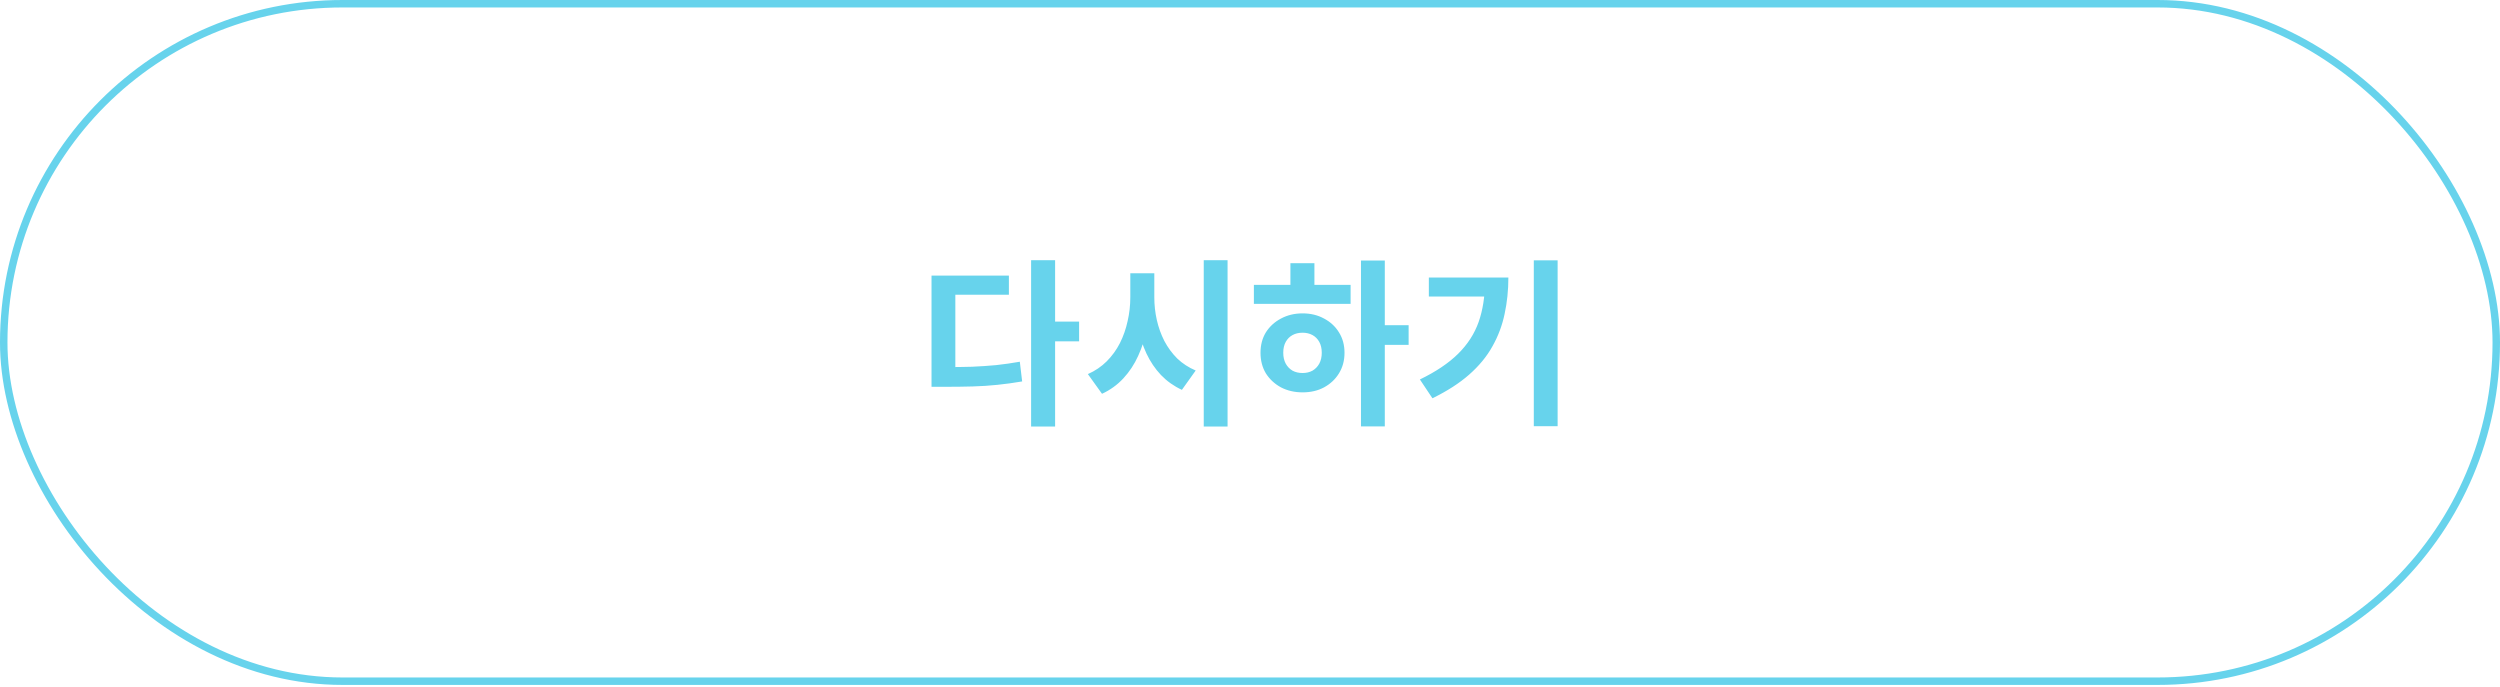 <svg width="335" height="92" viewBox="0 0 335 92" fill="none" xmlns="http://www.w3.org/2000/svg">
<rect x="0.5" y="0.5" width="334" height="90.781" rx="45.39" stroke="#67D3EC"/>
<path d="M138.168 34.864H141.384V57.16H138.168V34.864ZM140.688 43.096H144.6V45.736H140.688V43.096ZM124.824 49.192H126.696C127.96 49.192 129.144 49.176 130.248 49.144C131.352 49.096 132.424 49.024 133.464 48.928C134.504 48.816 135.568 48.664 136.656 48.472L136.968 51.112C135.848 51.304 134.744 51.456 133.656 51.568C132.584 51.68 131.48 51.752 130.344 51.784C129.208 51.816 127.992 51.832 126.696 51.832H124.824V49.192ZM124.824 36.928H135.192V39.496H128.016V50.44H124.824V36.928ZM151.462 36.616H154.078V39.832C154.078 41.272 153.95 42.656 153.694 43.984C153.438 45.296 153.046 46.528 152.518 47.68C152.006 48.816 151.342 49.824 150.526 50.704C149.726 51.568 148.774 52.256 147.67 52.768L145.774 50.128C146.75 49.696 147.59 49.128 148.294 48.424C149.014 47.704 149.606 46.888 150.07 45.976C150.534 45.048 150.878 44.064 151.102 43.024C151.342 41.984 151.462 40.92 151.462 39.832V36.616ZM152.086 36.616H154.678V39.832C154.678 40.872 154.79 41.888 155.014 42.88C155.238 43.872 155.574 44.808 156.022 45.688C156.486 46.568 157.062 47.352 157.75 48.04C158.454 48.712 159.278 49.248 160.222 49.648L158.374 52.24C157.302 51.744 156.366 51.08 155.566 50.248C154.782 49.416 154.134 48.456 153.622 47.368C153.11 46.264 152.726 45.08 152.47 43.816C152.214 42.536 152.086 41.208 152.086 39.832V36.616ZM161.302 34.864H164.494V57.16H161.302V34.864ZM182.372 34.912H185.564V57.136H182.372V34.912ZM184.844 43.576H188.756V46.216H184.844V43.576ZM168.02 38.176H180.98V40.72H168.02V38.176ZM174.548 41.992C175.62 41.992 176.58 42.224 177.428 42.688C178.276 43.136 178.94 43.752 179.42 44.536C179.916 45.32 180.164 46.232 180.164 47.272C180.164 48.312 179.916 49.232 179.42 50.032C178.94 50.816 178.276 51.44 177.428 51.904C176.596 52.352 175.636 52.576 174.548 52.576C173.476 52.576 172.508 52.352 171.644 51.904C170.796 51.44 170.124 50.816 169.628 50.032C169.148 49.232 168.908 48.312 168.908 47.272C168.908 46.232 169.148 45.32 169.628 44.536C170.124 43.752 170.796 43.136 171.644 42.688C172.508 42.224 173.476 41.992 174.548 41.992ZM174.548 44.584C174.036 44.584 173.588 44.688 173.204 44.896C172.82 45.104 172.516 45.408 172.292 45.808C172.068 46.208 171.956 46.696 171.956 47.272C171.956 47.832 172.068 48.32 172.292 48.736C172.516 49.136 172.82 49.448 173.204 49.672C173.588 49.88 174.036 49.984 174.548 49.984C175.044 49.984 175.484 49.88 175.868 49.672C176.252 49.448 176.556 49.136 176.78 48.736C177.004 48.32 177.116 47.832 177.116 47.272C177.116 46.696 177.004 46.208 176.78 45.808C176.556 45.408 176.252 45.104 175.868 44.896C175.484 44.688 175.044 44.584 174.548 44.584ZM172.916 35.272H176.132V39.16H172.916V35.272ZM205.53 34.888H208.722V57.112H205.53V34.888ZM198.978 37.192H202.122C202.122 38.888 201.954 40.512 201.618 42.064C201.298 43.6 200.754 45.048 199.986 46.408C199.234 47.768 198.194 49.032 196.866 50.2C195.554 51.352 193.914 52.408 191.946 53.368L190.266 50.848C192.41 49.808 194.114 48.664 195.378 47.416C196.658 46.152 197.578 44.728 198.138 43.144C198.698 41.544 198.978 39.752 198.978 37.768V37.192ZM191.466 37.192H200.466V39.736H191.466V37.192Z" fill="#67D3EC"/>
</svg>
